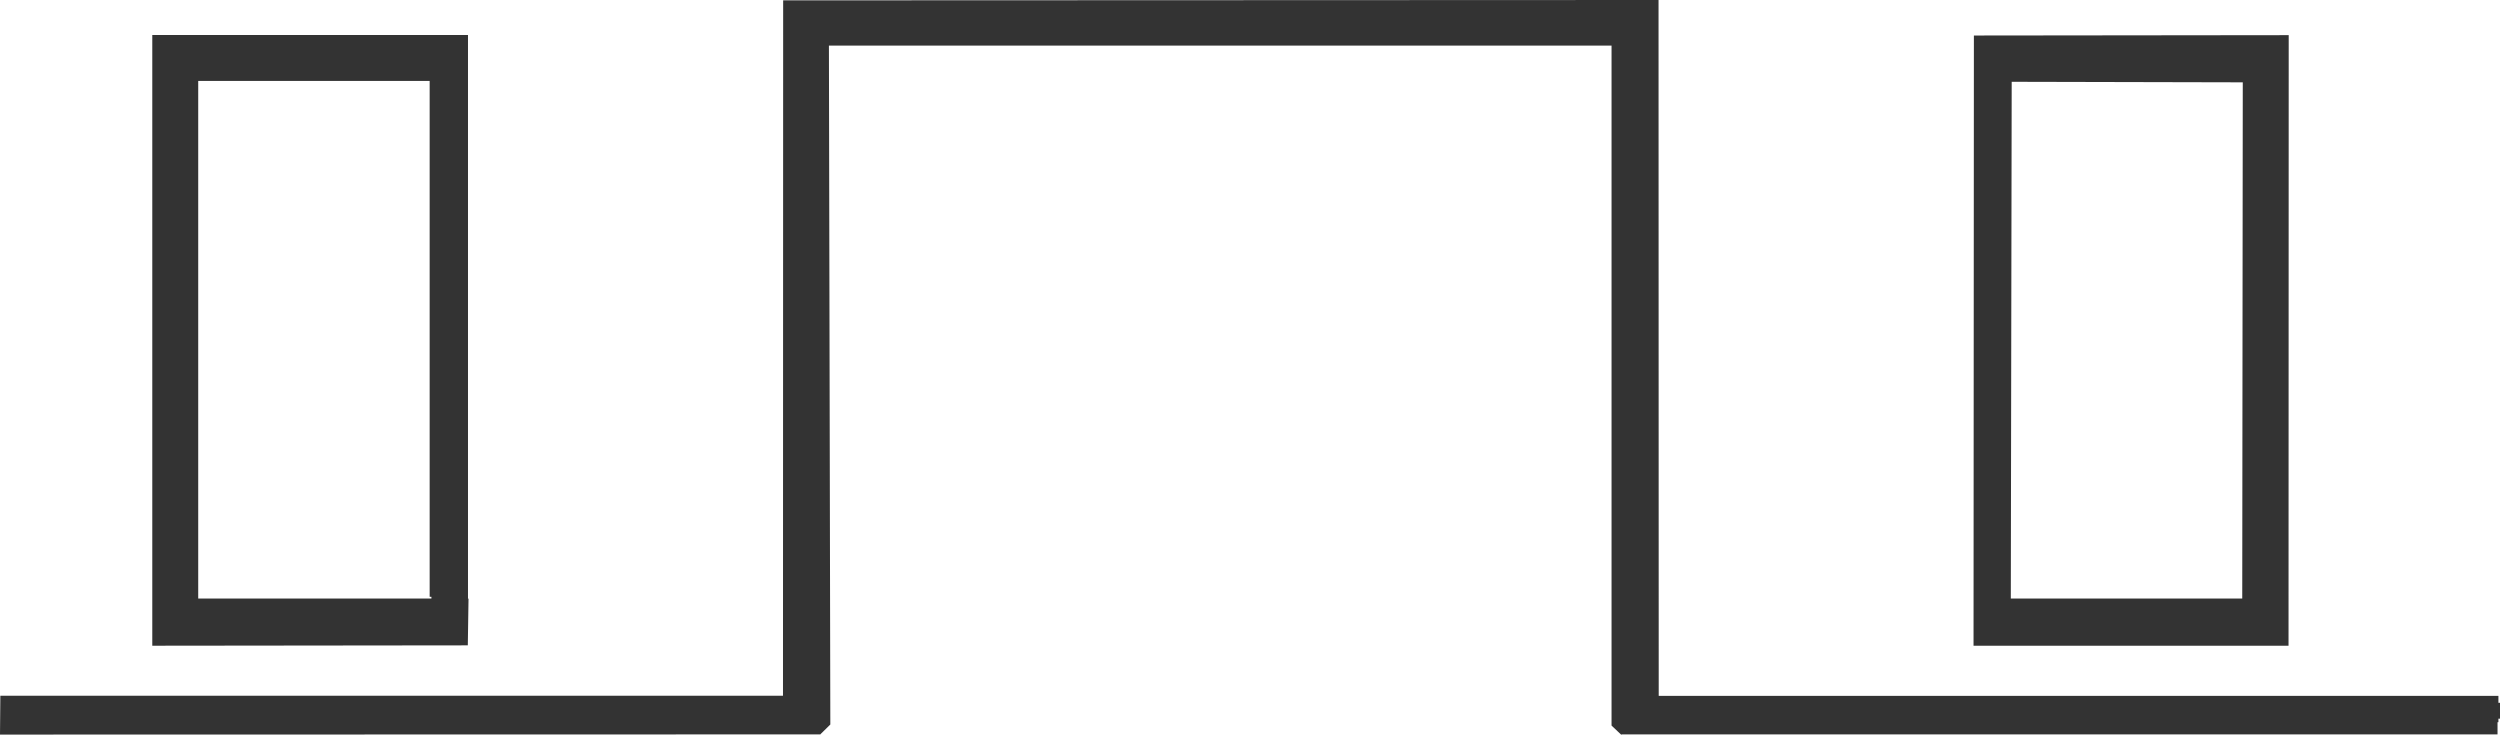 <?xml version="1.0" encoding="UTF-8" standalone="no"?>
<svg xmlns:ffdec="https://www.free-decompiler.com/flash" xmlns:xlink="http://www.w3.org/1999/xlink" ffdec:objectType="shape" height="208.0px" width="707.55px" xmlns="http://www.w3.org/2000/svg">
  <g transform="matrix(1.0, 0.0, 0.0, 1.0, 0.0, 0.0)">
    <path d="M707.1 203.4 L707.1 204.4 706.85 204.4 706.85 207.85 458.9 207.85 458.9 208.0 456.1 205.35 456.1 12.9 234.6 12.9 235.0 205.05 232.25 207.75 232.2 207.85 0.0 207.9 0.1 196.9 221.6 196.9 221.65 0.1 469.4 0.0 469.45 196.95 707.1 196.95 707.1 198.9 707.55 198.9 707.55 203.4 707.1 203.4 M569.35 23.15 L569.1 169.4 634.6 169.4 634.75 23.3 569.35 23.15 M647.75 9.95 L647.7 182.75 558.55 182.75 558.65 10.05 647.75 9.95 M121.6 168.9 L121.6 22.9 56.1 22.9 56.1 169.4 122.1 169.4 122.1 168.9 121.6 168.9 M132.6 169.4 L132.4 182.65 43.1 182.75 43.1 9.9 132.45 9.9 132.45 169.45 132.6 169.4" fill="#333333" fill-rule="evenodd" stroke="none"/>
  </g>
</svg>
